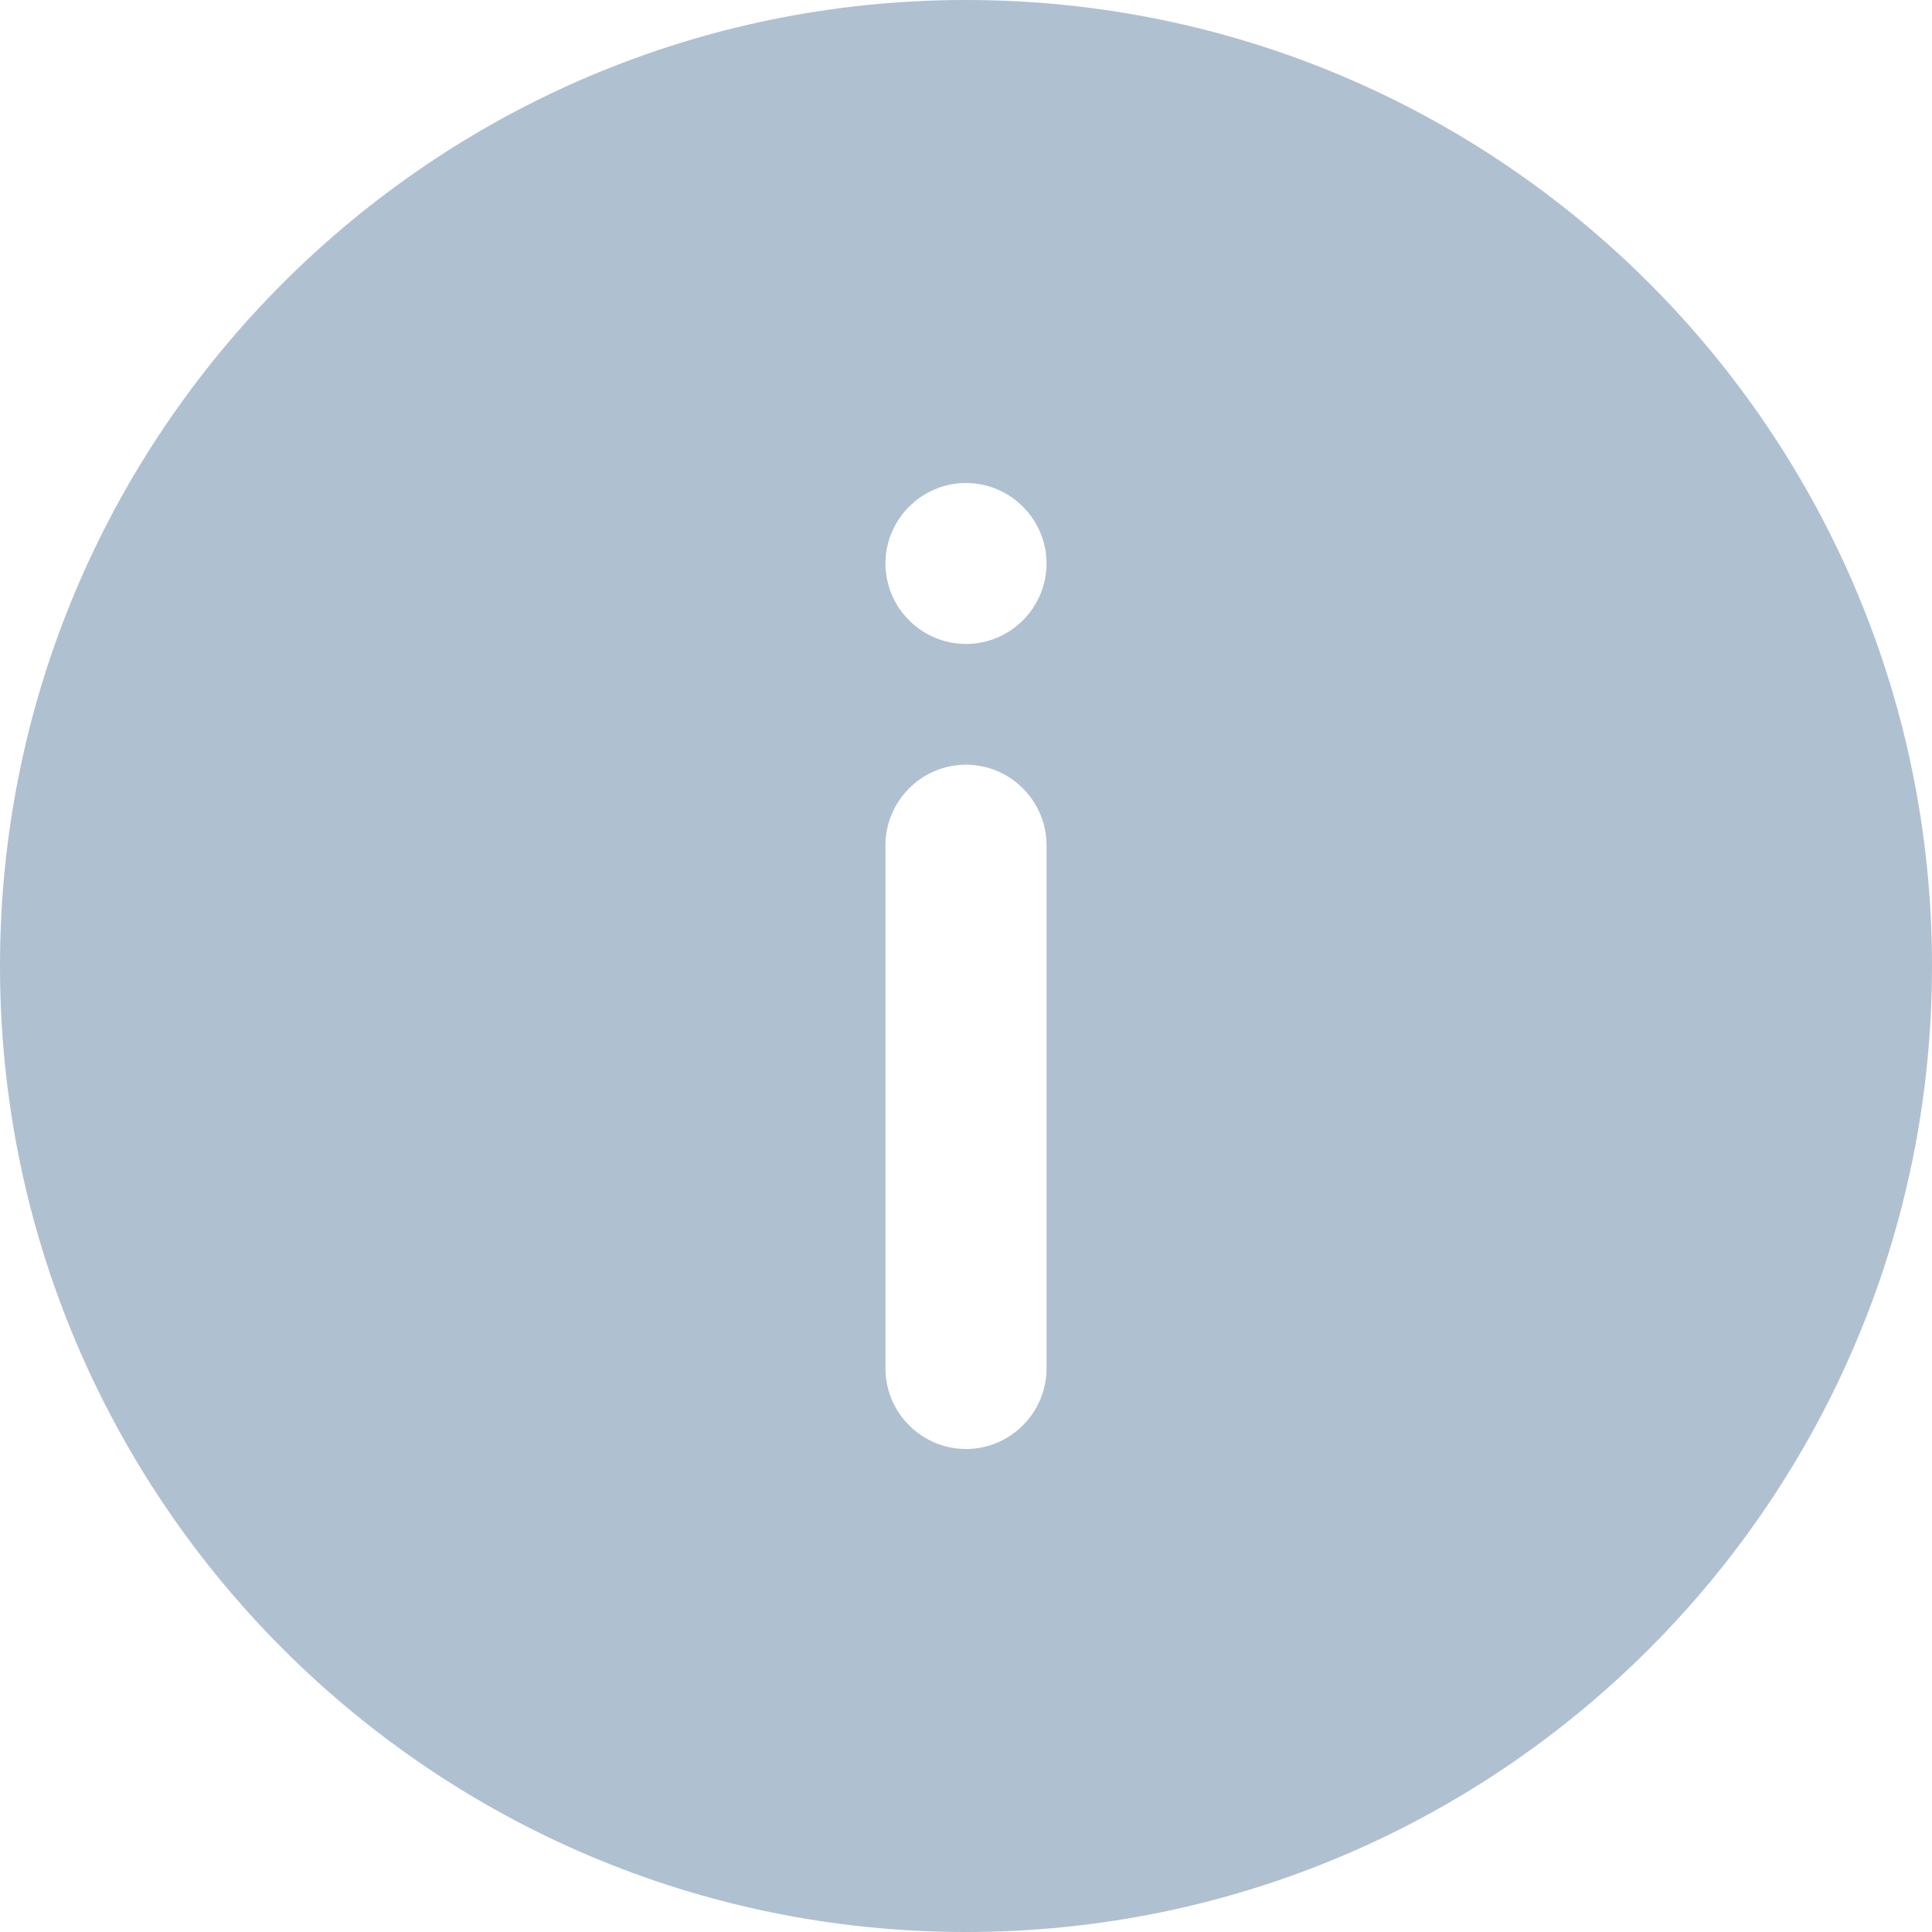 <svg width="16" height="16" viewBox="0 0 16 16" fill="none" xmlns="http://www.w3.org/2000/svg">
<path fill-rule="evenodd" clip-rule="evenodd" d="M8 5.333C7.633 5.333 7.333 5.033 7.333 4.667C7.333 4.3 7.633 4 8 4C8.367 4 8.667 4.3 8.667 4.667C8.667 5.033 8.367 5.333 8 5.333ZM8.667 11.333C8.667 11.7 8.367 12 8 12C7.633 12 7.333 11.7 7.333 11.333V7C7.333 6.633 7.633 6.333 8 6.333C8.367 6.333 8.667 6.633 8.667 7V11.333ZM8 0C3.583 0 0 3.583 0 8C0 12.417 3.583 16 8 16C12.417 16 16 12.417 16 8C16 3.583 12.417 0 8 0Z" fill="#AFC0D1"/>
</svg>
